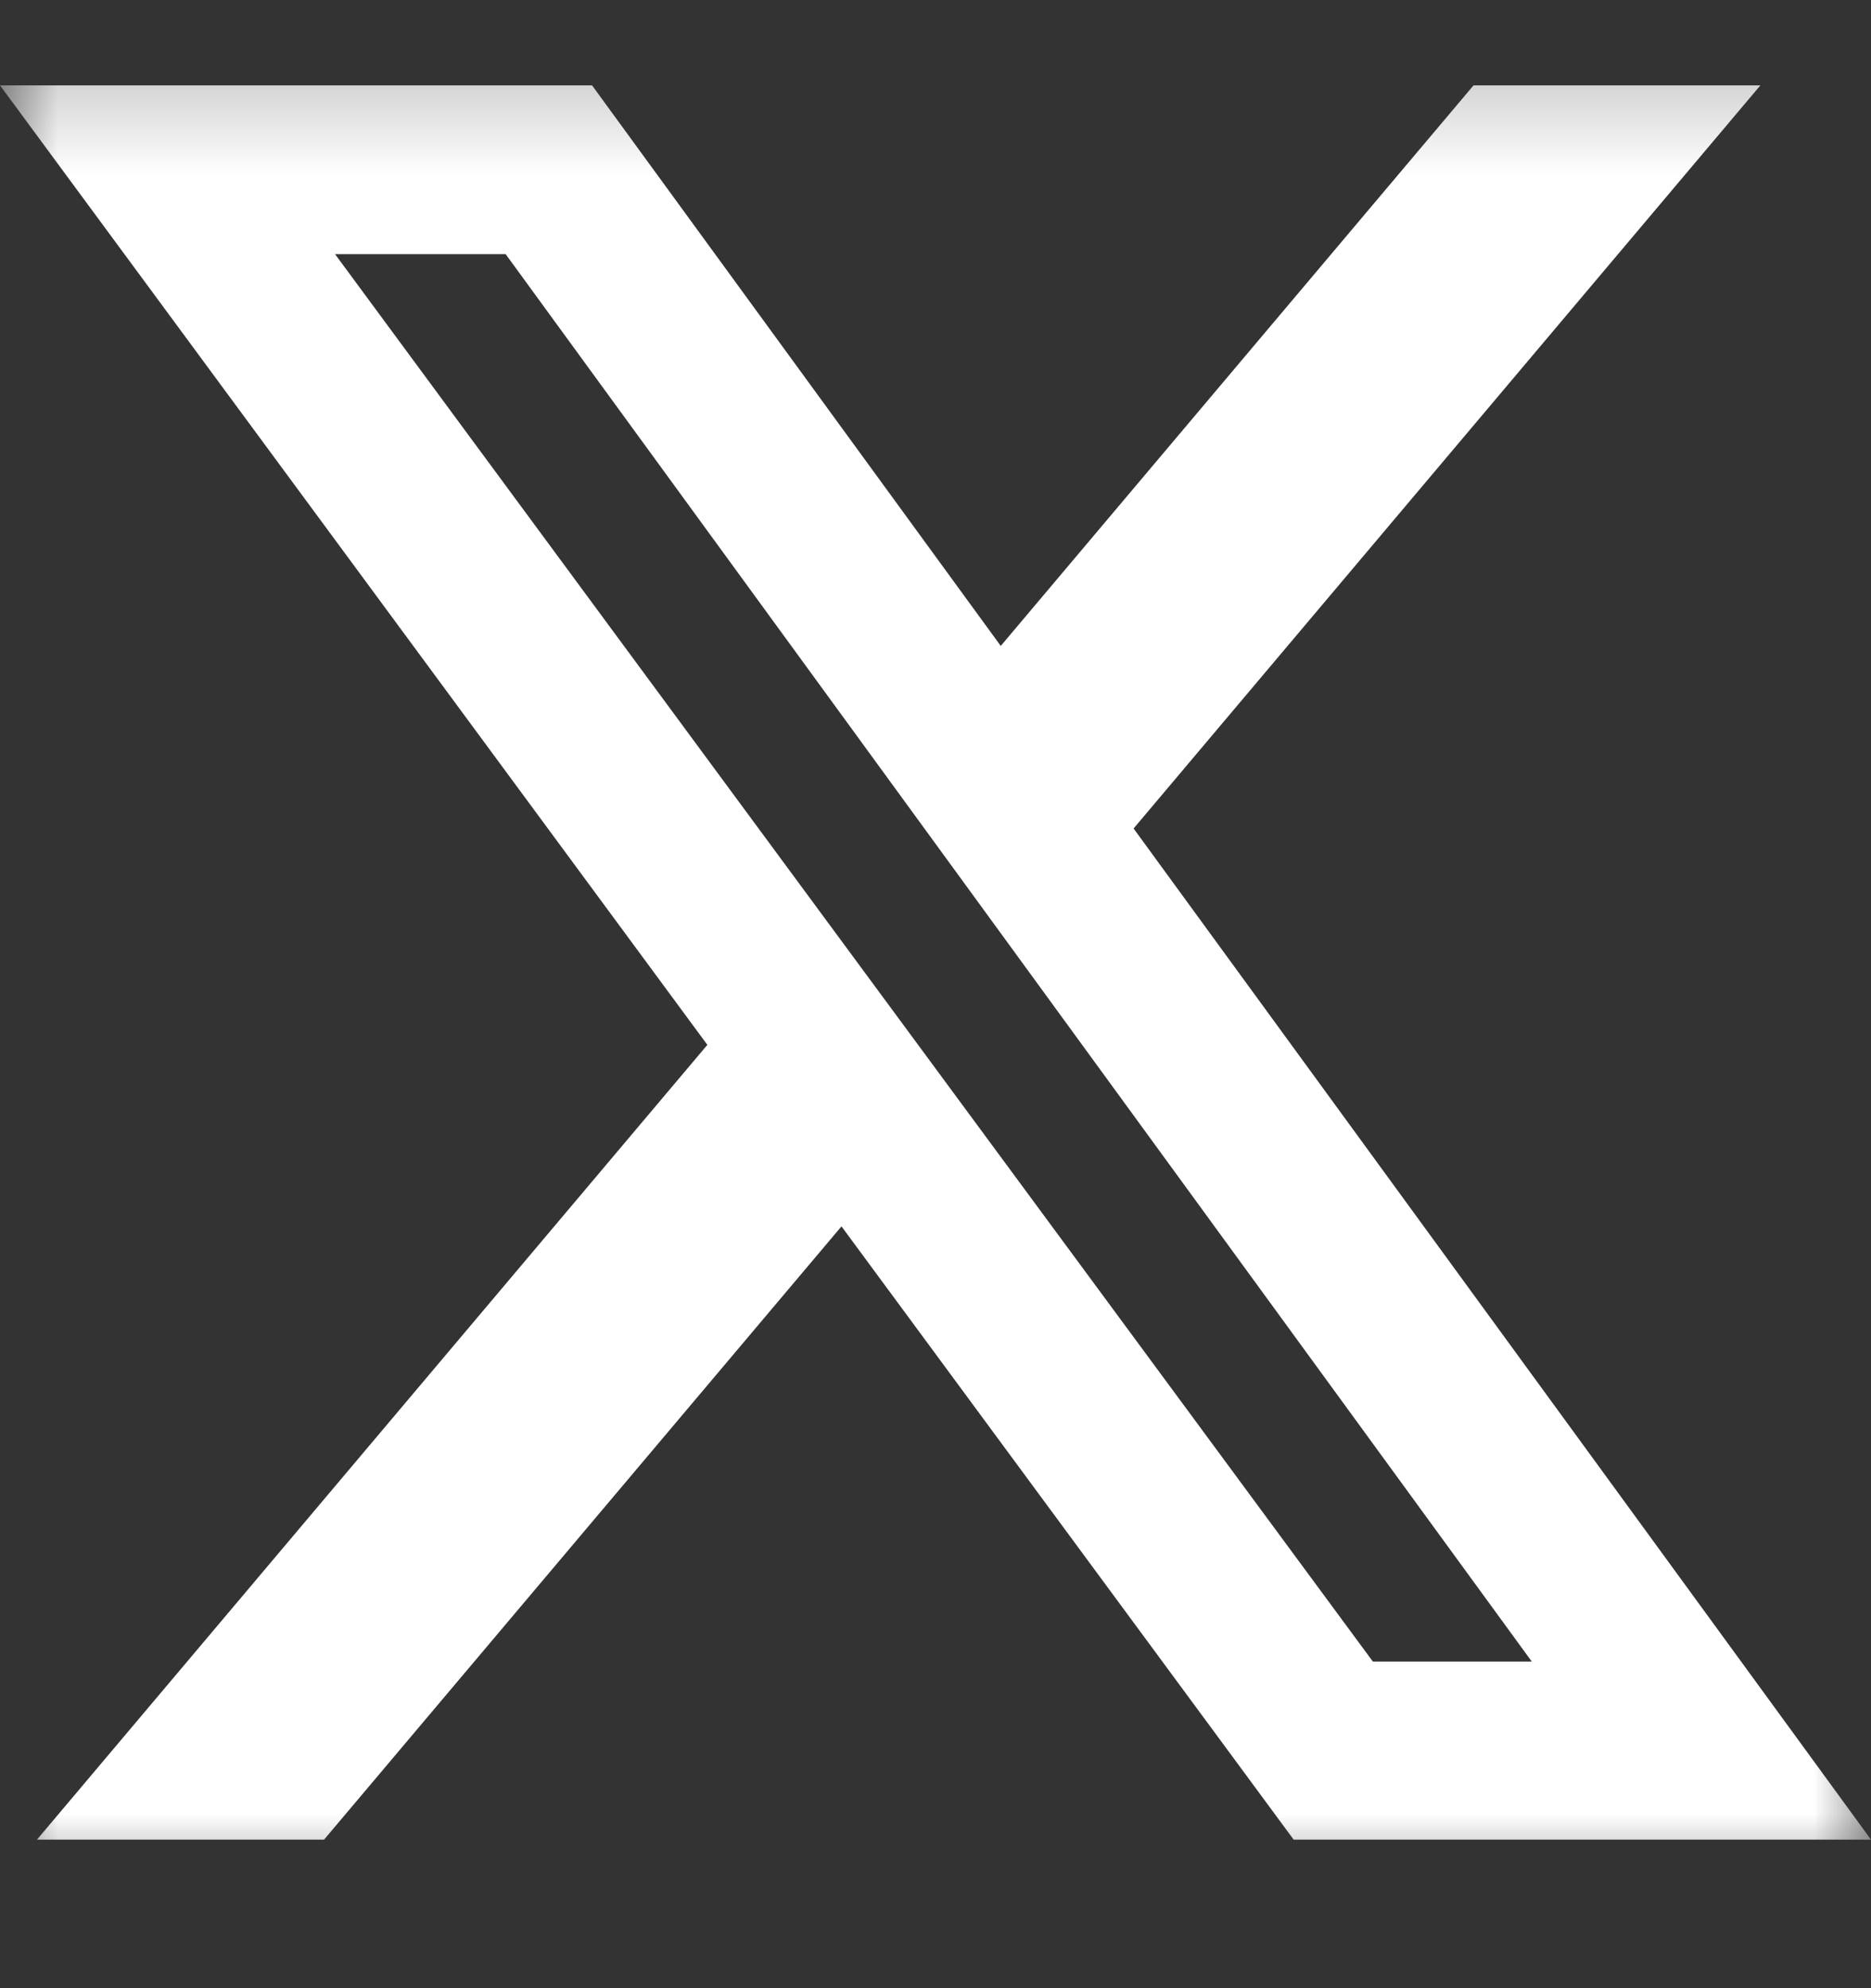 <svg width="16" height="17" viewBox="0 0 16 17" fill="none" xmlns="http://www.w3.org/2000/svg">
<rect x="0" y="0" width="16" height="17" fill="#333333" stroke="none"/>
<g clip-path="url(#clip0_23_164)">
<mask id="mask0_23_164" style="mask-type:luminance" maskUnits="userSpaceOnUse" x="0" y="0" width="16" height="17">
<path d="M16 0.27H0V16.27H16V0.27Z" fill="white"/>
</mask>
<g mask="url(#mask0_23_164)">
<path d="M12.601 0.73H15.054L9.694 7.084L16 15.73H11.063L7.196 10.486L2.771 15.73H0.316L6.049 8.934L0 0.73H5.063L8.558 5.523L12.601 0.73ZM11.74 14.207H13.099L4.324 2.173H2.865L11.74 14.207Z" fill="white"/>
</g>
</g>
<defs>
<clipPath id="clip0_23_164">
<rect width="16" height="16" fill="white" transform="translate(0 0.27)"/>
</clipPath>
</defs>
</svg>
